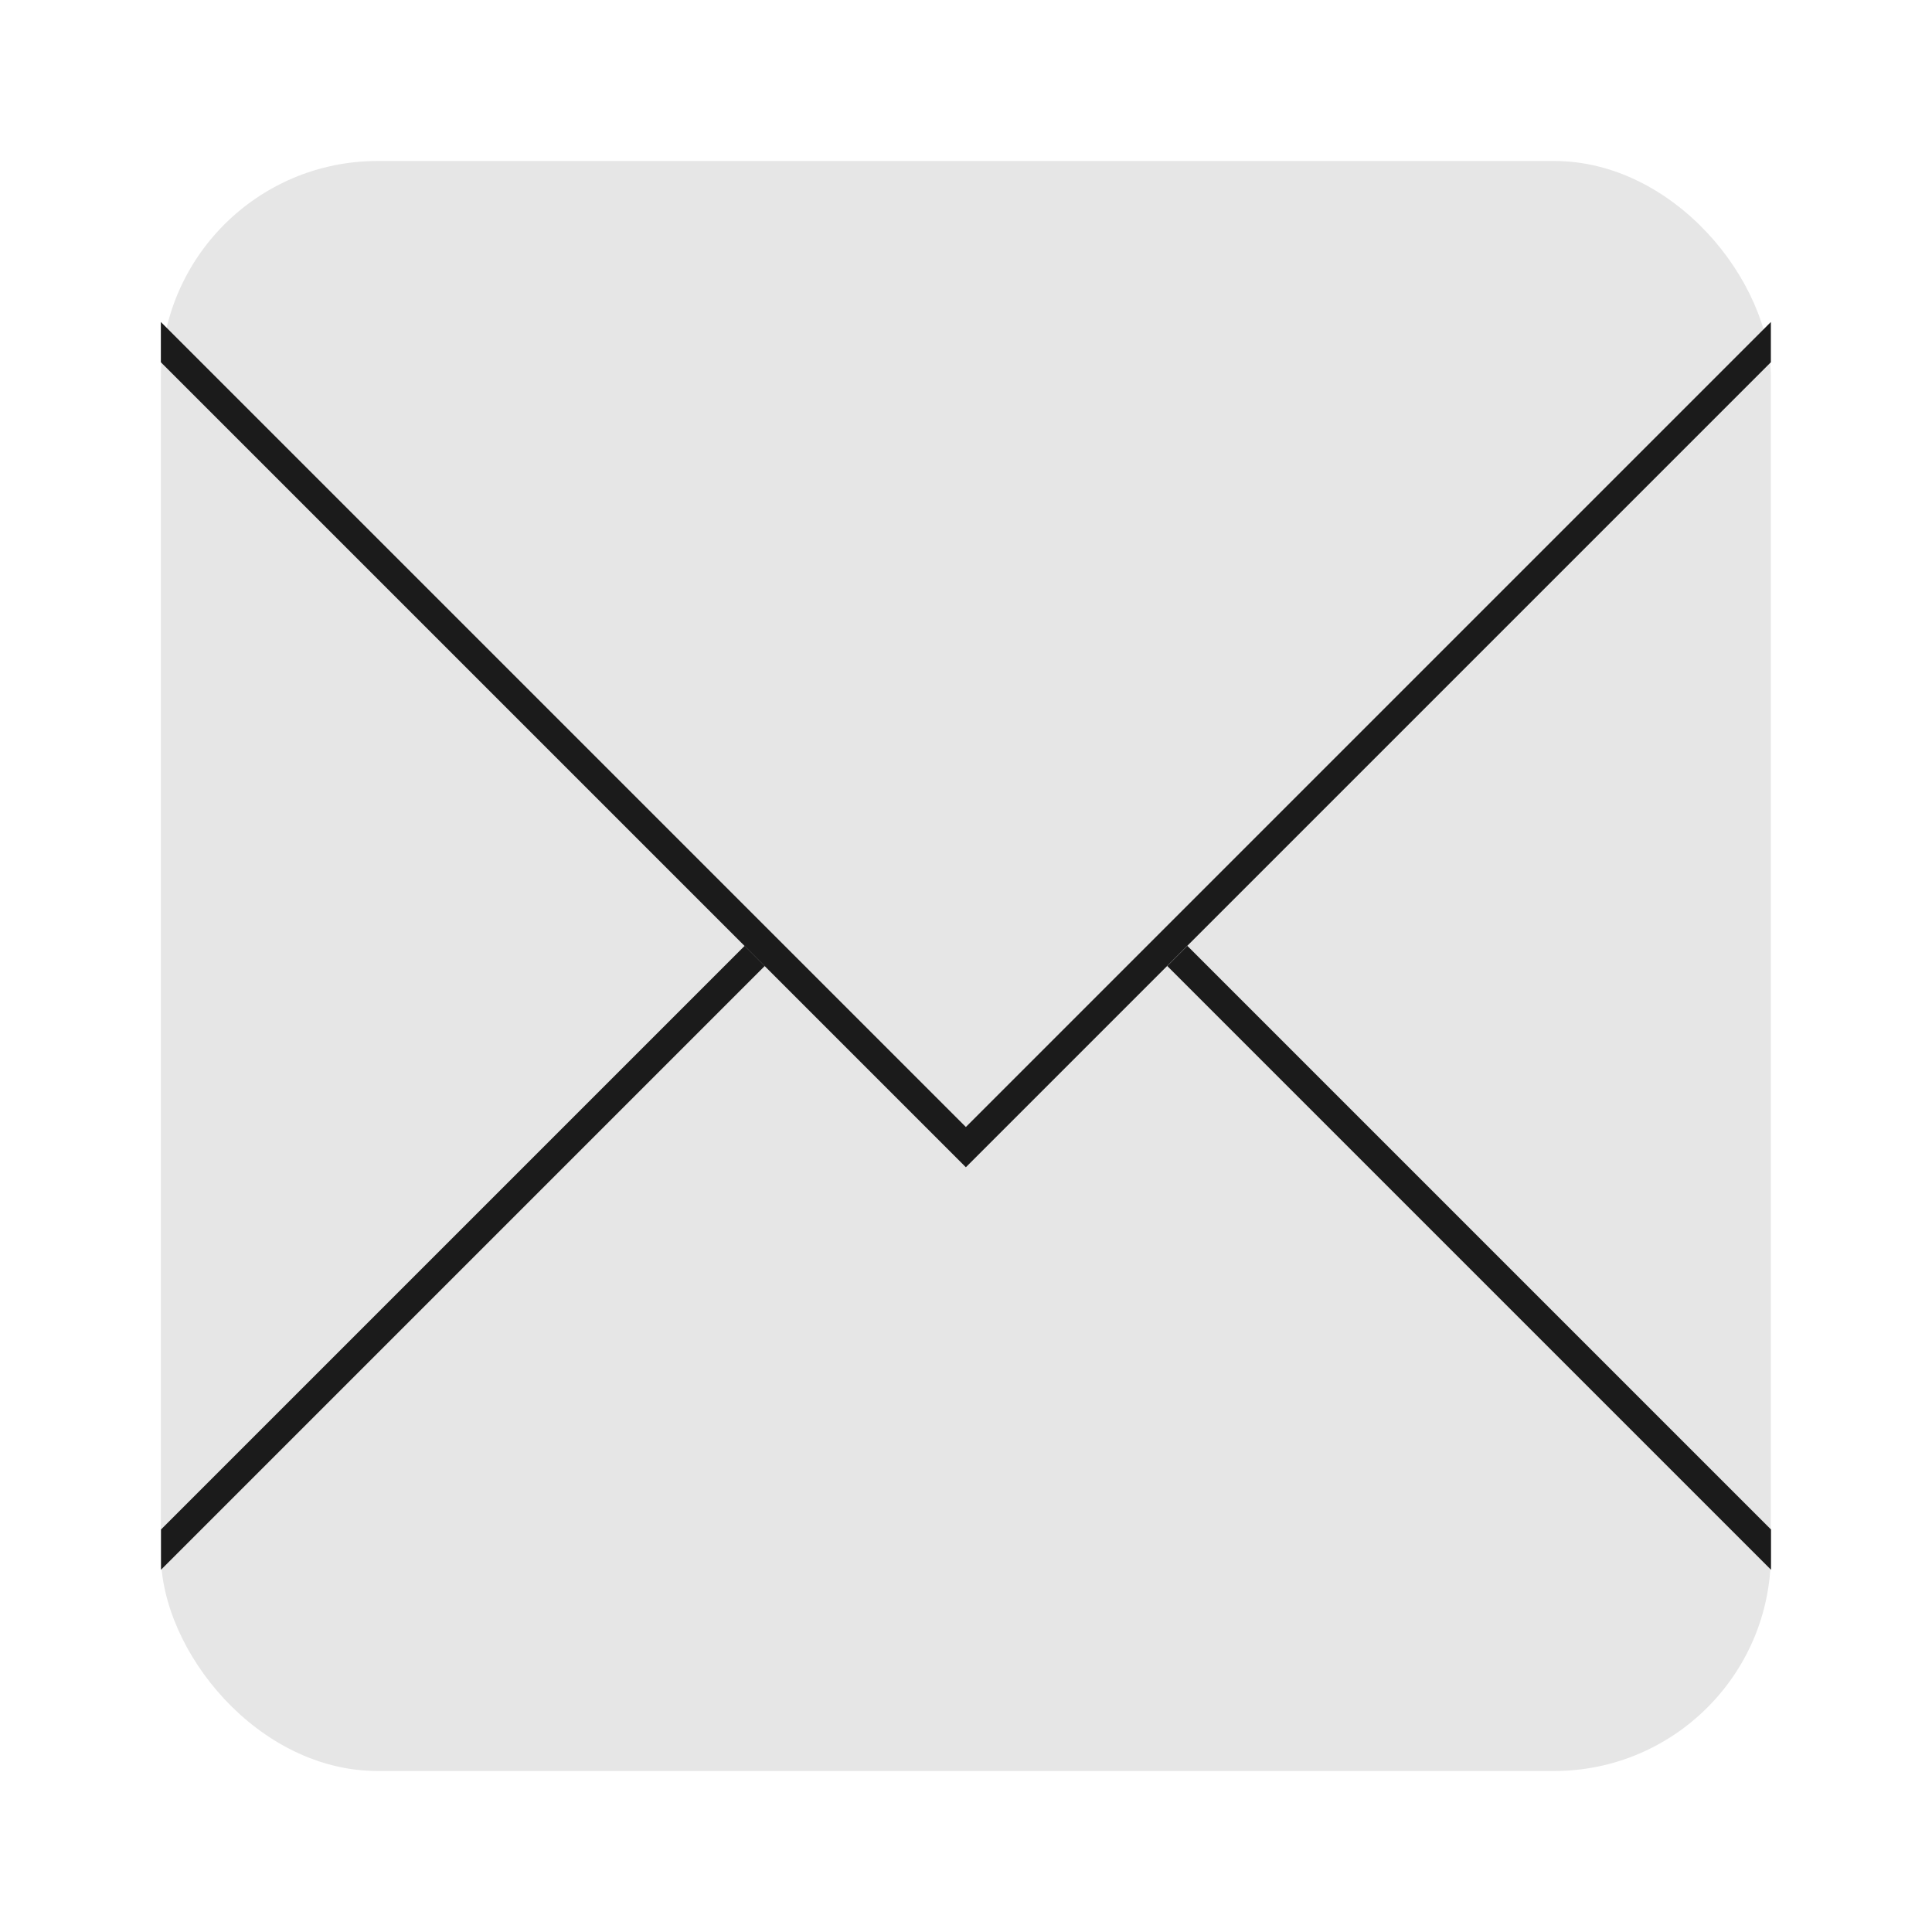 <?xml version="1.0" encoding="UTF-8" standalone="no"?>
<!-- Created with Inkscape (http://www.inkscape.org/) -->

<svg
   xmlns:dc="http://purl.org/dc/elements/1.1/"
   xmlns:cc="http://creativecommons.org/ns#"
   xmlns:rdf="http://www.w3.org/1999/02/22-rdf-syntax-ns#"
   xmlns:svg="http://www.w3.org/2000/svg"
   xmlns="http://www.w3.org/2000/svg"
   xmlns:sodipodi="http://sodipodi.sourceforge.net/DTD/sodipodi-0.dtd"
   xmlns:inkscape="http://www.inkscape.org/namespaces/inkscape"
   id="svg11037"
   height="96"
   width="96"
   version="1.1"
   inkscape:version="0.48.5 r10040"
   sodipodi:docname="application-mbox.svg">
  <sodipodi:namedview
     pagecolor="#ffffff"
     bordercolor="#666666"
     borderopacity="1"
     objecttolerance="10"
     gridtolerance="10"
     guidetolerance="10"
     inkscape:pageopacity="0"
     inkscape:pageshadow="2"
     inkscape:window-width="1366"
     inkscape:window-height="717"
     id="namedview2393"
     showgrid="false"
     inkscape:zoom="1.7383042"
     inkscape:cx="72.055763"
     inkscape:cy="38.024714"
     inkscape:window-x="0"
     inkscape:window-y="25"
     inkscape:window-maximized="1"
     inkscape:current-layer="svg11037" />
  <defs
     id="defs11039">
    <linearGradient
       id="linearGradient11642-75"
       y2="1046.1"
       gradientUnits="userSpaceOnUse"
       y1="962.62"
       gradientTransform="matrix(1.15,0,0,1.15,-7.2,-150.65)"
       x2="48"
       x1="48">
      <stop
         id="stop3189"
         style="stop-color:#bcb5ac"
         offset="0" />
      <stop
         id="stop3191"
         style="stop-color:#e9e7e4"
         offset="1" />
    </linearGradient>
  </defs>
  <rect
     style="opacity:0.99;fill:#e6e6e6;fill-opacity:1;stroke:none"
     id="rect2985"
     width="80"
     height="80"
     x="7.993"
     y="8"
     rx="10.769"
     ry="10.769" />
  <path
     style="fill:#1a1a1a;fill-opacity:0.992"
     d="M 37,47 8,76 8,78 38,48 37,47 z"
     id="path3093" />
  <path
     style="fill:#1a1a1a;fill-opacity:0.992"
     d="M 59,47 58,48 88,78 88,76 59,47 z"
     id="path3619" />
  <path
     style="fill:#1a1a1a;fill-opacity:0.992"
     d="m 7.993,16 0,2 40,40 40,-40 0,-2 -40,40 L 7.993,16 z"
     id="path3613"
     inkscape:connector-curvature="0" />
</svg>
